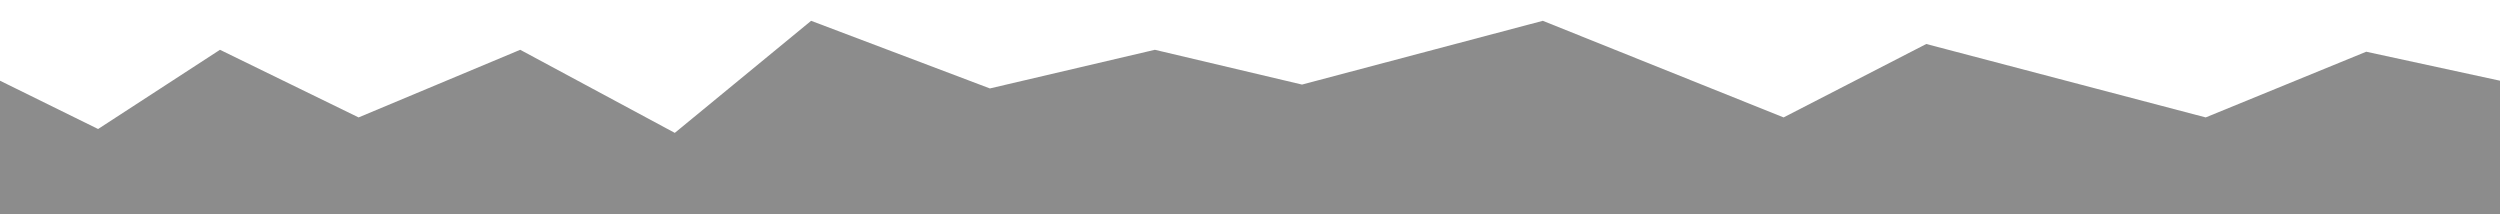 <?xml version="1.0" encoding="utf-8"?>
<!-- Generator: Adobe Illustrator 25.0.1, SVG Export Plug-In . SVG Version: 6.00 Build 0)  -->
<svg version="1.1" id="Layer_1" xmlns="http://www.w3.org/2000/svg" xmlns:xlink="http://www.w3.org/1999/xlink" x="0px" y="0px"
	 width="100%" viewBox="0 0 841 72" style="enable-background:new 0 0 841 72;" xml:space="preserve">
<style type="text/css">
	.bottomDistort{fill:grey;opacity:.9;}
</style>
<polygon class="bottomDistort" points="841,72 0,72 0,27.15 33,43.4 74,16.75 120.63,39.5 175,16.75 227,44.7 272.86,7 333,29.75 388.5,16.75 
	438,28.45 519,7 600,39.5 648,14.8 742,39.5 796,17.4 841,27.15 "/>
</svg>
